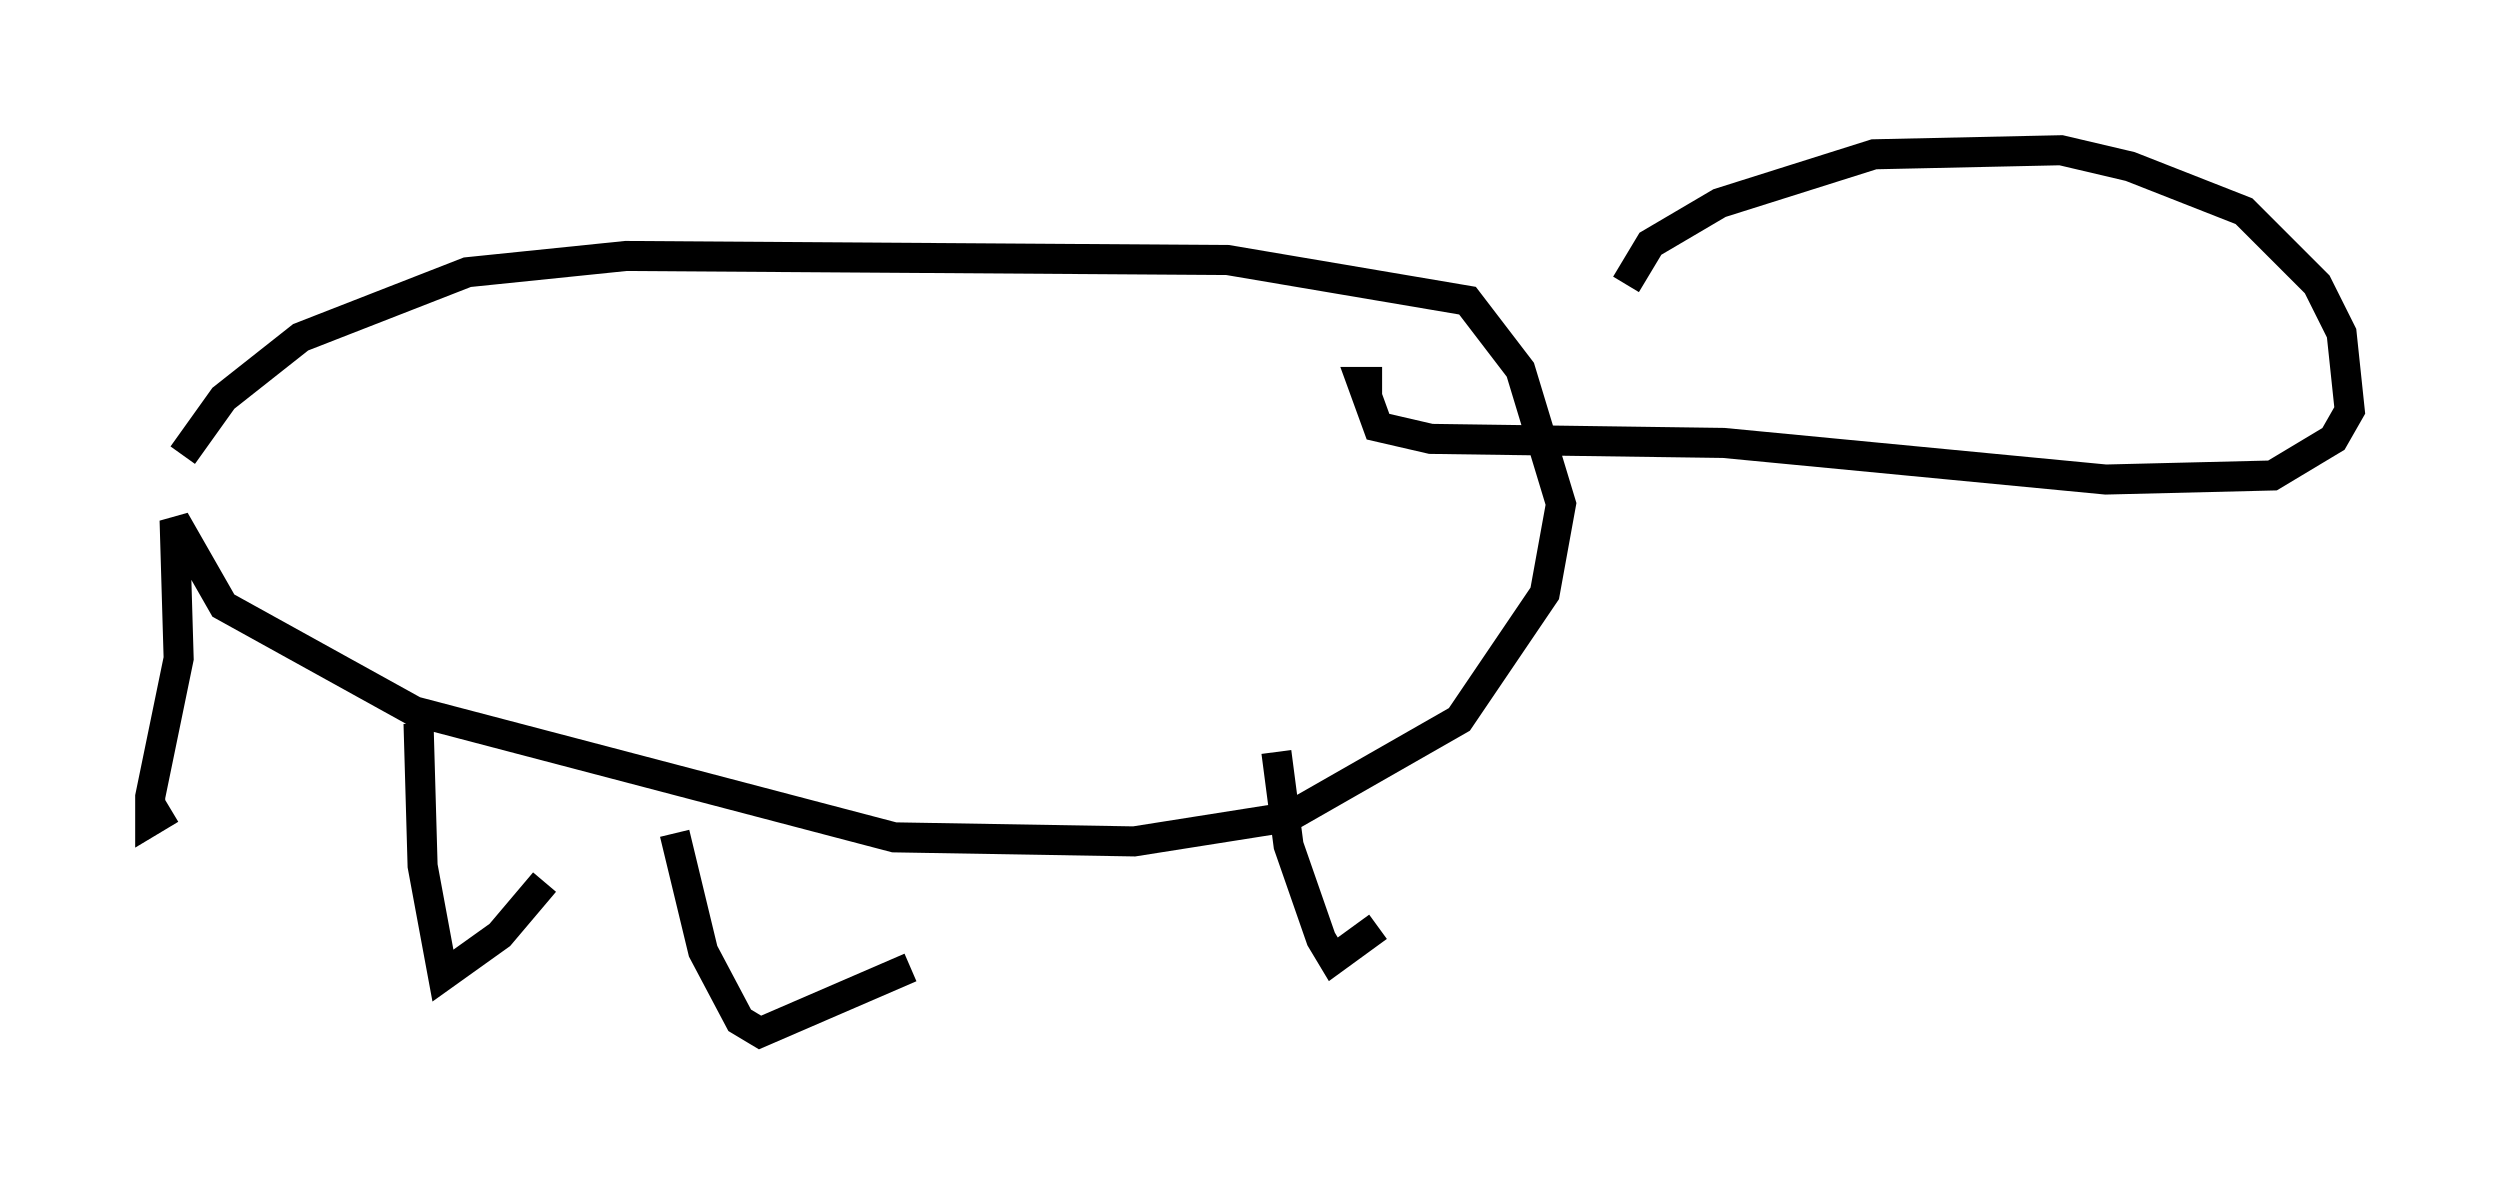 <?xml version="1.0" encoding="utf-8" ?>
<svg baseProfile="full" height="39.364" version="1.1" width="83.206" xmlns="http://www.w3.org/2000/svg" xmlns:ev="http://www.w3.org/2001/xml-events" xmlns:xlink="http://www.w3.org/1999/xlink"><defs /><rect fill="white" height="39.364" width="83.206" x="0" y="0" /><path d="M5.541, 16.773 m0.541, -1.624 l1.353, -1.894 2.571, -2.03 l5.548, -2.165 5.277, -0.541 l20.027, 0.135 7.984, 1.353 l1.759, 2.3 1.353, 4.465 l-0.541, 2.977 -2.842, 4.195 l-5.683, 3.248 -5.142, 0.812 l-7.984, -0.135 -15.967, -4.195 l-6.36, -3.518 -1.624, -2.842 l0.135, 4.601 -0.947, 4.601 l0.0, 0.812 0.677, -0.406 m8.254, -2.842 l0.135, 4.736 0.677, 3.654 l1.894, -1.353 1.488, -1.759 m4.33, -1.624 l0.947, 3.924 1.218, 2.3 l0.677, 0.406 5.007, -2.165 m12.178, -7.172 l0.406, 3.112 1.083, 3.112 l0.406, 0.677 1.488, -1.083 m8.254, -21.38 l0.812, -1.353 2.3, -1.353 l5.142, -1.624 6.225, -0.135 l2.3, 0.541 3.789, 1.488 l2.436, 2.436 0.812, 1.624 l0.271, 2.571 -0.541, 0.947 l-2.03, 1.218 -5.548, 0.135 l-12.72, -1.218 -9.743, -0.135 l-1.759, -0.406 -0.541, -1.488 l0.677, 0.0 " fill="none" stroke="black" stroke-width="1" /></svg>